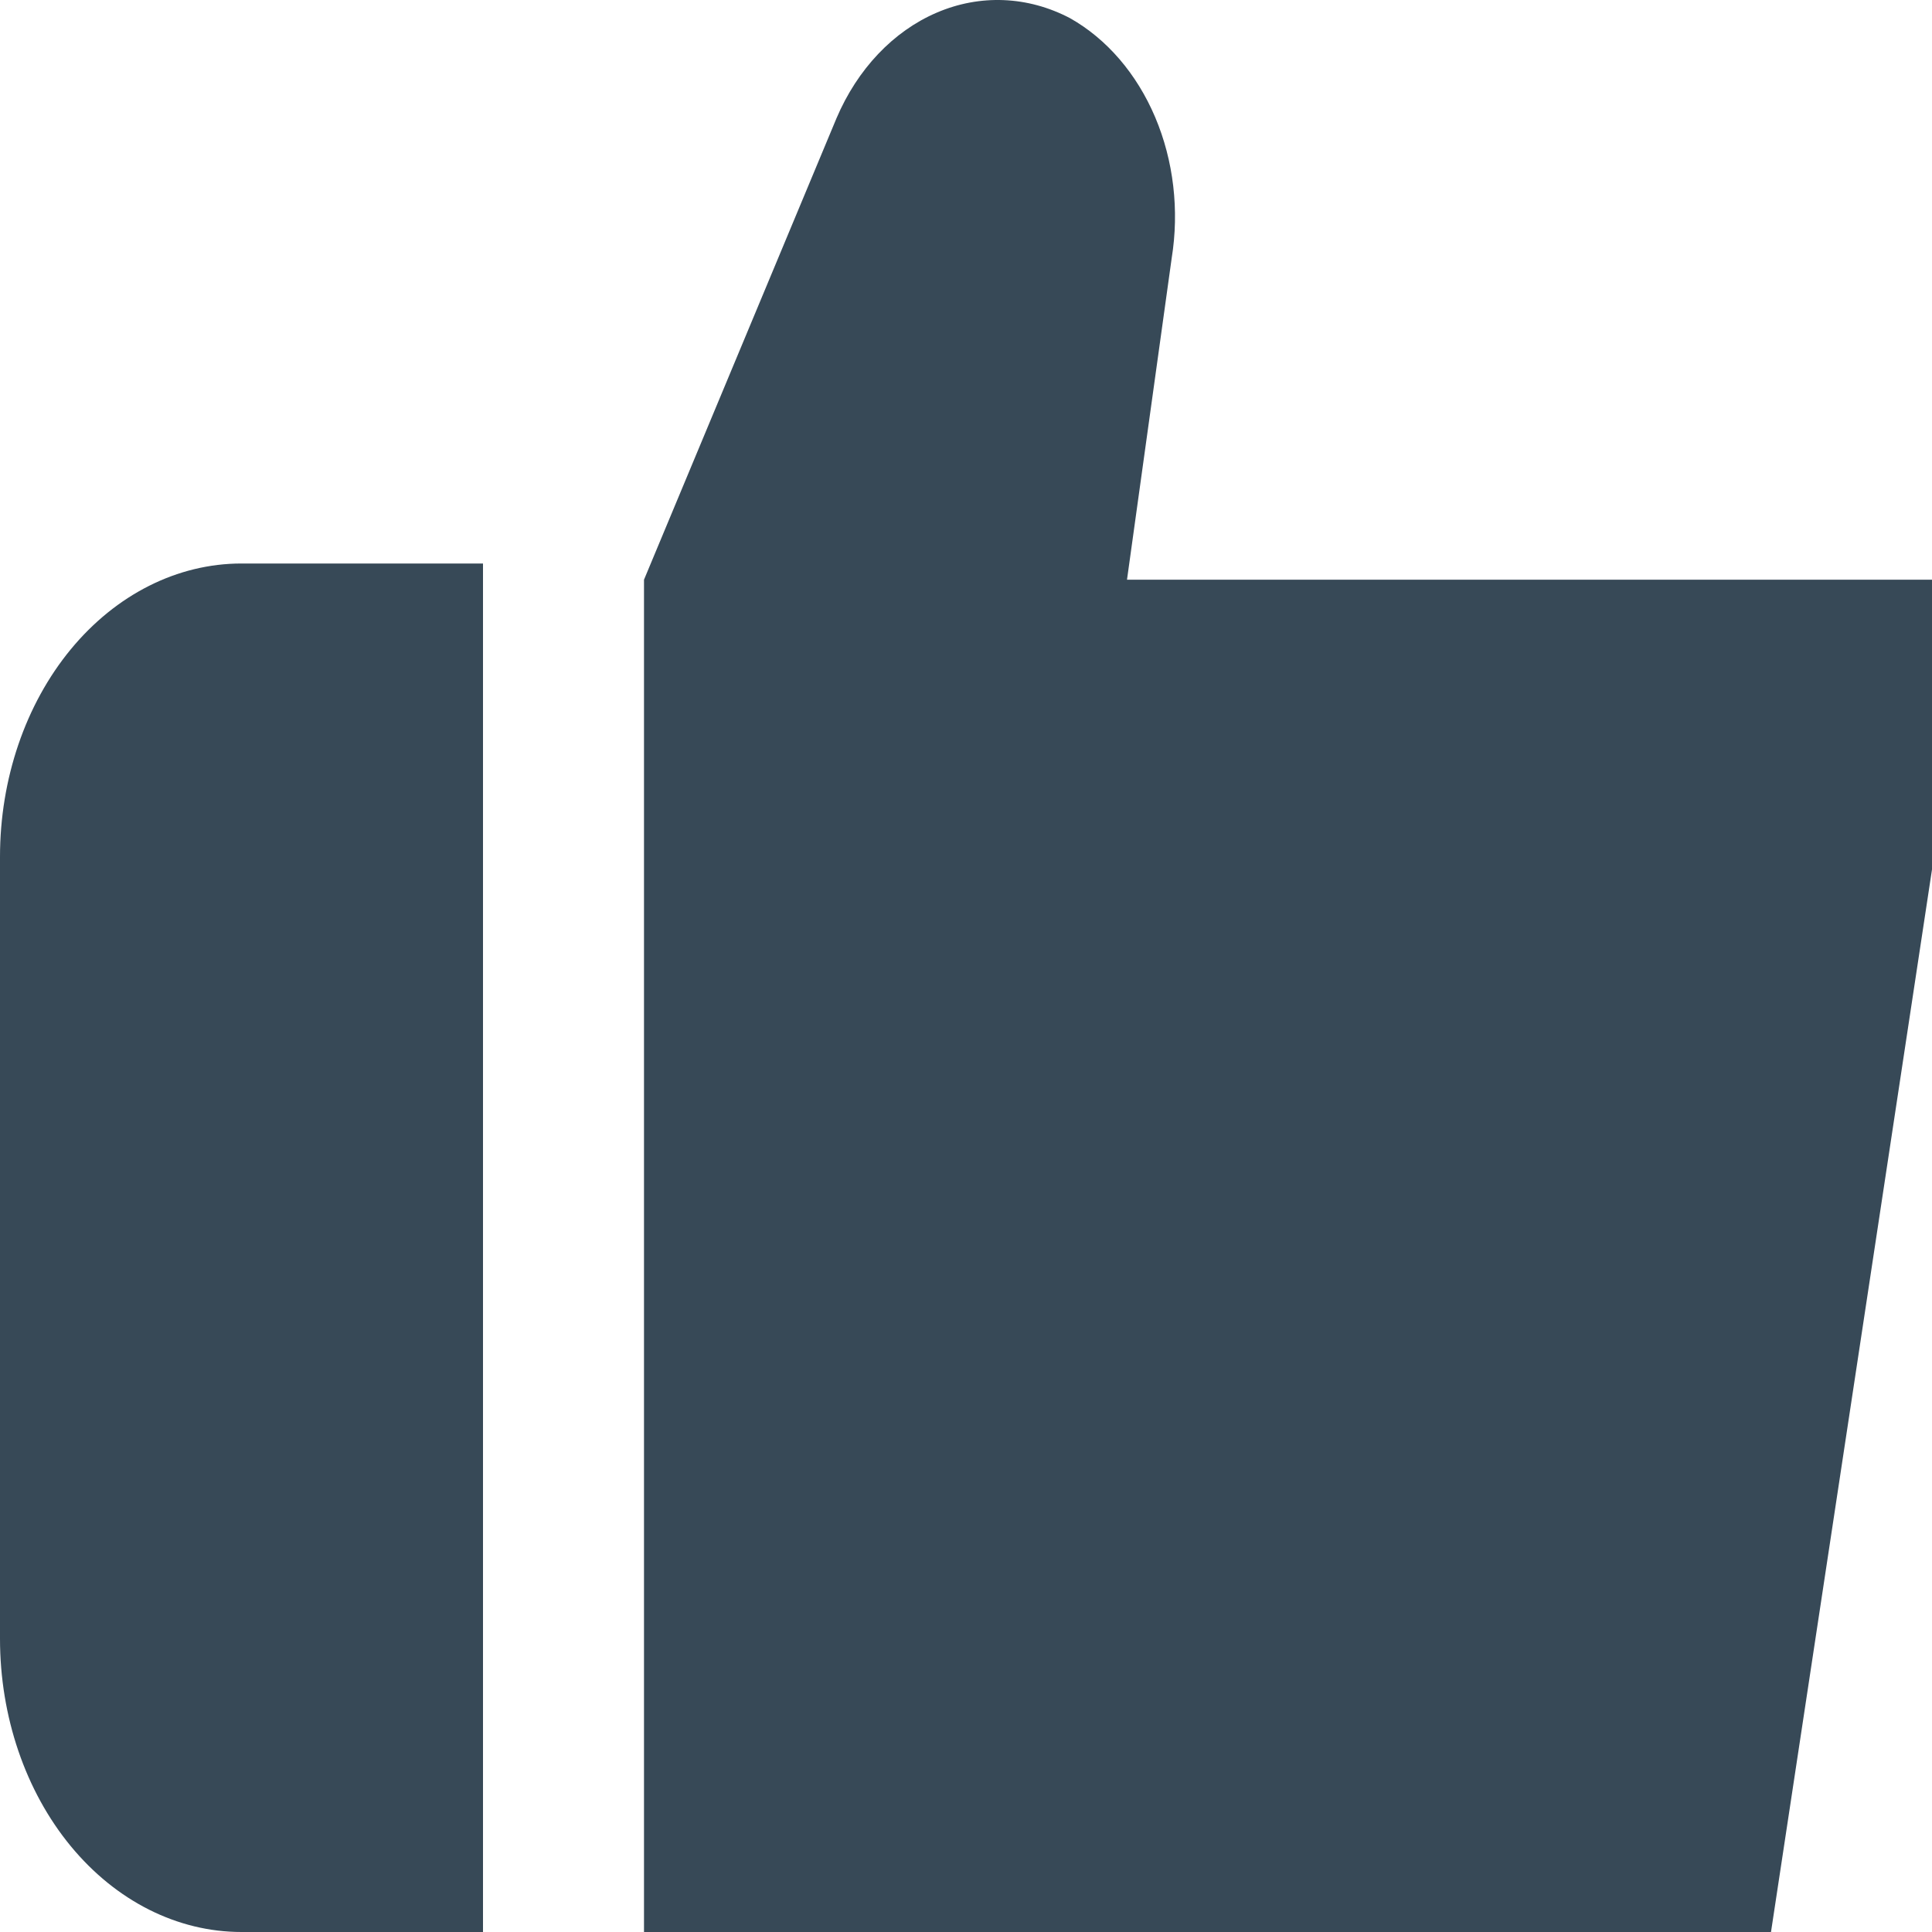 <svg width="48" height="48" viewBox="0 0 48 48" fill="none" xmlns="http://www.w3.org/2000/svg" xmlns:xlink="http://www.w3.org/1999/xlink">
<path d="M12,14L6,14C4.409,14 2.883,14.768 1.757,16.134C0.632,17.5 0,19.353 0,21.286L0,40.714C0,42.647 0.632,44.5 1.757,45.866C2.883,47.232 4.409,48 6,48L12,48L12,14Z" fill="#374957"/>
<path d="M28,14.403L29.11,6.416C29.302,5.226 29.158,3.993 28.7,2.912C28.242,1.832 27.497,0.965 26.582,0.45C25.533,-0.099 24.349,-0.148 23.271,0.315C22.193,0.777 21.303,1.716 20.782,2.939L16,14.403L16,48L44,48L48,21.602L48,14.403L28,14.403Z" fill="#374957"/>
</svg>

